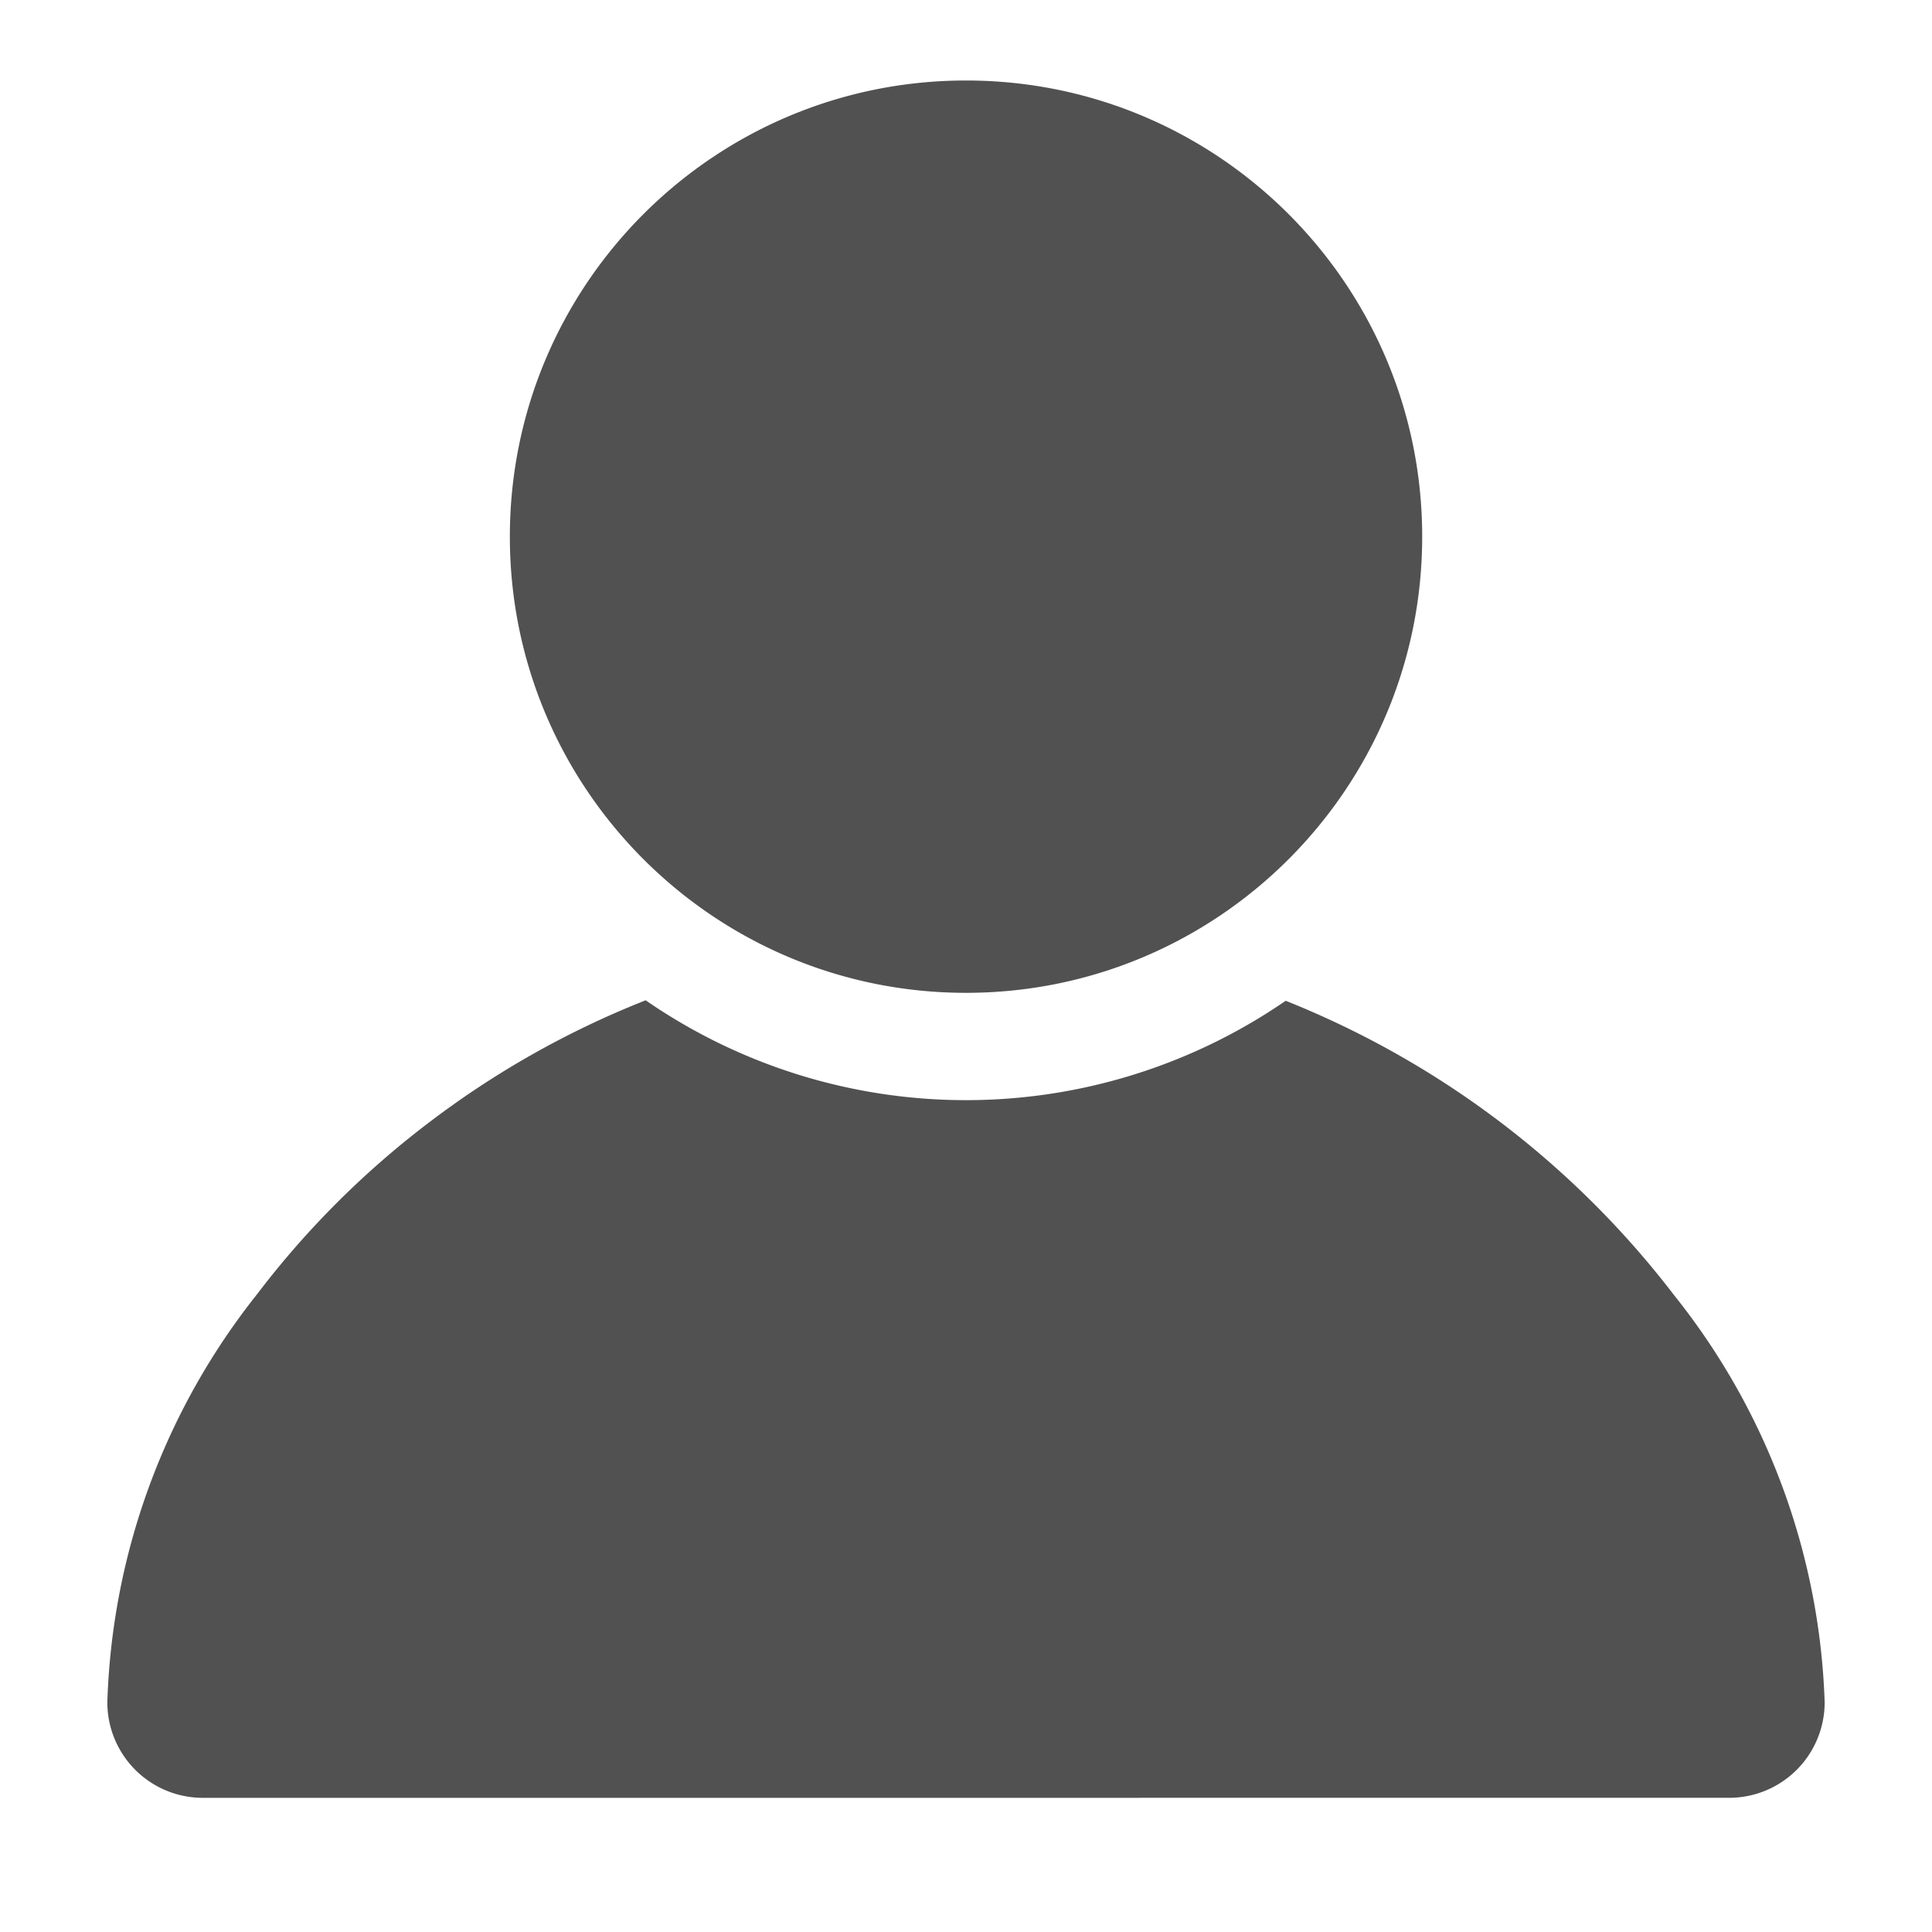 <?xml version="1.0" standalone="no"?><!DOCTYPE svg PUBLIC "-//W3C//DTD SVG 1.1//EN" "http://www.w3.org/Graphics/SVG/1.1/DTD/svg11.dtd"><svg t="1733201060097" class="icon" viewBox="0 0 1024 1024" version="1.1" xmlns="http://www.w3.org/2000/svg" p-id="17392" xmlns:xlink="http://www.w3.org/1999/xlink" width="64" height="64"><path d="M107.463 952.889A50.617 50.617 0 0 1 56.889 902.315a365.724 365.724 0 0 1 79.346-216.334 474.624 474.624 0 0 1 90.169-90.297 481.38 481.38 0 0 1 115.797-65.508 298.852 298.852 0 0 0 339.243 0.256A486.215 486.215 0 0 1 887.467 686.677 364.558 364.558 0 0 1 967.111 902.3a50.617 50.617 0 0 1-50.574 50.574L107.463 952.889z m162.773-668.444c0-133.532 108.245-241.778 241.778-241.778s241.778 108.245 241.778 241.778-108.245 241.778-241.778 241.778-241.778-108.245-241.778-241.778z" fill="#515151" p-id="17393"></path></svg>